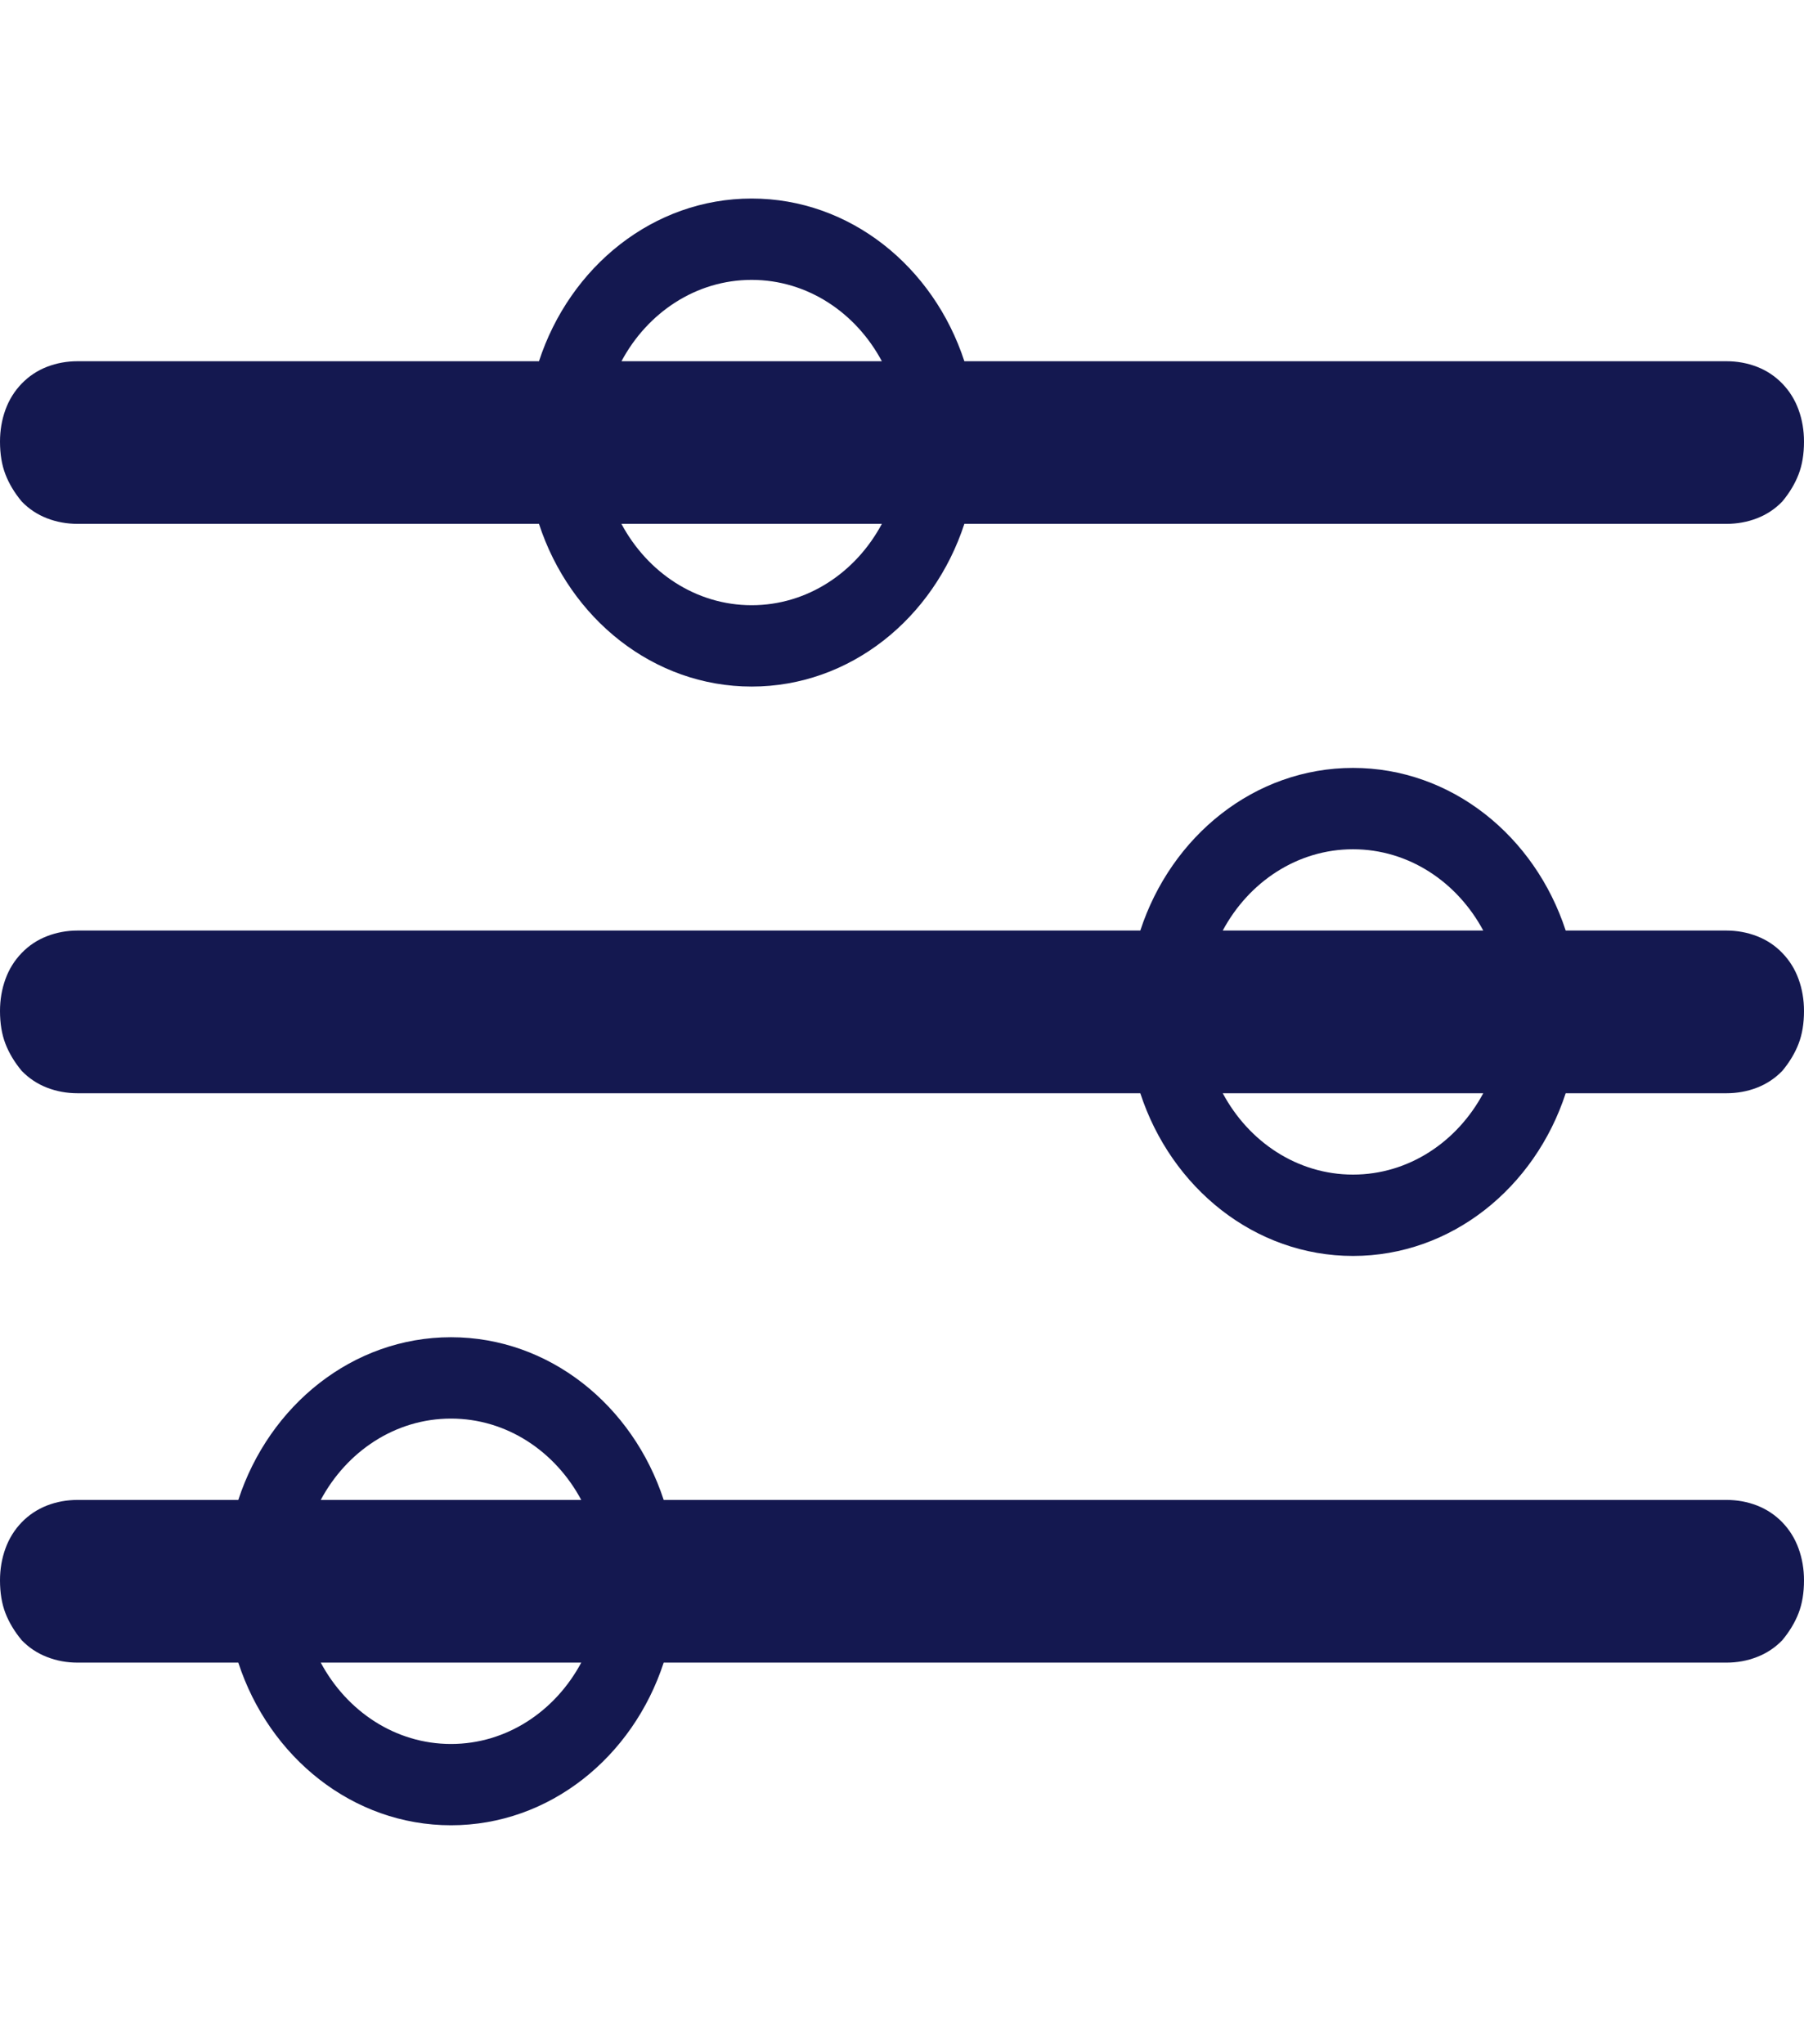 <svg width="30" height="34" viewBox="0 0 30 34" fill="none" xmlns="http://www.w3.org/2000/svg">
<path fill-rule="evenodd" clip-rule="evenodd" d="M16.037 6.008C15.522 4.432 14.133 3.302 12.5 3.302C10.867 3.302 9.478 4.432 8.963 6.008H1.291C1.111 6.008 0.941 6.039 0.781 6.101C0.621 6.163 0.48 6.257 0.36 6.381C0.24 6.505 0.15 6.651 0.09 6.816C0.03 6.982 0 7.159 0 7.345C0 7.552 0.03 7.734 0.09 7.889C0.15 8.045 0.24 8.195 0.36 8.34C0.48 8.465 0.621 8.558 0.781 8.62C0.941 8.682 1.111 8.713 1.291 8.713H8.963C9.478 10.29 10.867 11.419 12.5 11.419C14.133 11.419 15.522 10.29 16.037 8.713H28.709C28.889 8.713 29.059 8.682 29.219 8.62C29.379 8.558 29.52 8.465 29.64 8.34C29.76 8.195 29.85 8.045 29.91 7.889C29.97 7.734 30 7.552 30 7.345C30 7.159 29.97 6.982 29.91 6.816C29.85 6.651 29.76 6.505 29.64 6.381C29.52 6.257 29.379 6.163 29.219 6.101C29.059 6.039 28.889 6.008 28.709 6.008H16.037ZM10.335 6.008C10.767 5.199 11.575 4.655 12.5 4.655C13.425 4.655 14.233 5.199 14.665 6.008H10.335ZM10.334 8.713C10.767 9.522 11.575 10.066 12.5 10.066C13.425 10.066 14.233 9.522 14.665 8.713H10.334ZM0.36 17.81C0.24 17.665 0.15 17.515 0.09 17.359C0.03 17.203 0 17.022 0 16.815C0 16.628 0.03 16.452 0.09 16.286C0.15 16.12 0.24 15.975 0.36 15.851C0.48 15.726 0.621 15.633 0.781 15.571C0.941 15.509 1.111 15.477 1.291 15.477H18.963C19.478 13.901 20.867 12.772 22.5 12.772C24.133 12.772 25.522 13.901 26.037 15.477H28.709C28.889 15.477 29.059 15.509 29.219 15.571C29.379 15.633 29.52 15.726 29.64 15.851C29.76 15.975 29.85 16.12 29.91 16.286C29.97 16.452 30 16.628 30 16.815C30 17.022 29.97 17.203 29.91 17.359C29.85 17.515 29.76 17.665 29.64 17.81C29.52 17.934 29.379 18.028 29.219 18.09C29.059 18.152 28.889 18.183 28.709 18.183H26.037C25.522 19.759 24.133 20.889 22.5 20.889C20.867 20.889 19.478 19.759 18.963 18.183H1.291C1.111 18.183 0.941 18.152 0.781 18.09C0.621 18.028 0.48 17.934 0.36 17.81ZM22.5 19.536C21.575 19.536 20.767 18.992 20.334 18.183H24.666C24.233 18.992 23.425 19.536 22.5 19.536ZM24.666 15.477H20.334C20.767 14.669 21.575 14.125 22.5 14.125C23.425 14.125 24.233 14.669 24.666 15.477ZM0.09 26.829C0.15 26.984 0.24 27.134 0.36 27.279C0.48 27.404 0.621 27.497 0.781 27.559C0.941 27.622 1.111 27.653 1.291 27.653H3.963C4.478 29.229 5.867 30.358 7.5 30.358C9.133 30.358 10.522 29.229 11.037 27.653H28.709C28.889 27.653 29.059 27.622 29.219 27.559C29.379 27.497 29.52 27.404 29.64 27.279C29.76 27.134 29.85 26.984 29.91 26.829C29.97 26.673 30 26.492 30 26.284C30 26.098 29.97 25.922 29.91 25.756C29.85 25.59 29.76 25.445 29.64 25.32C29.52 25.196 29.379 25.103 29.219 25.04C29.059 24.978 28.889 24.947 28.709 24.947H11.037C10.522 23.371 9.133 22.241 7.5 22.241C5.867 22.241 4.478 23.371 3.963 24.947H1.291C1.111 24.947 0.941 24.978 0.781 25.04C0.621 25.103 0.48 25.196 0.36 25.32C0.24 25.445 0.15 25.59 0.09 25.756C0.03 25.922 0 26.098 0 26.284C0 26.492 0.03 26.673 0.09 26.829ZM9.666 27.653H5.334C5.767 28.462 6.575 29.006 7.5 29.006C8.425 29.006 9.233 28.462 9.666 27.653ZM5.334 24.947H9.666C9.233 24.138 8.425 23.594 7.5 23.594C6.575 23.594 5.767 24.138 5.334 24.947Z" fill="#141850"/>
</svg>

